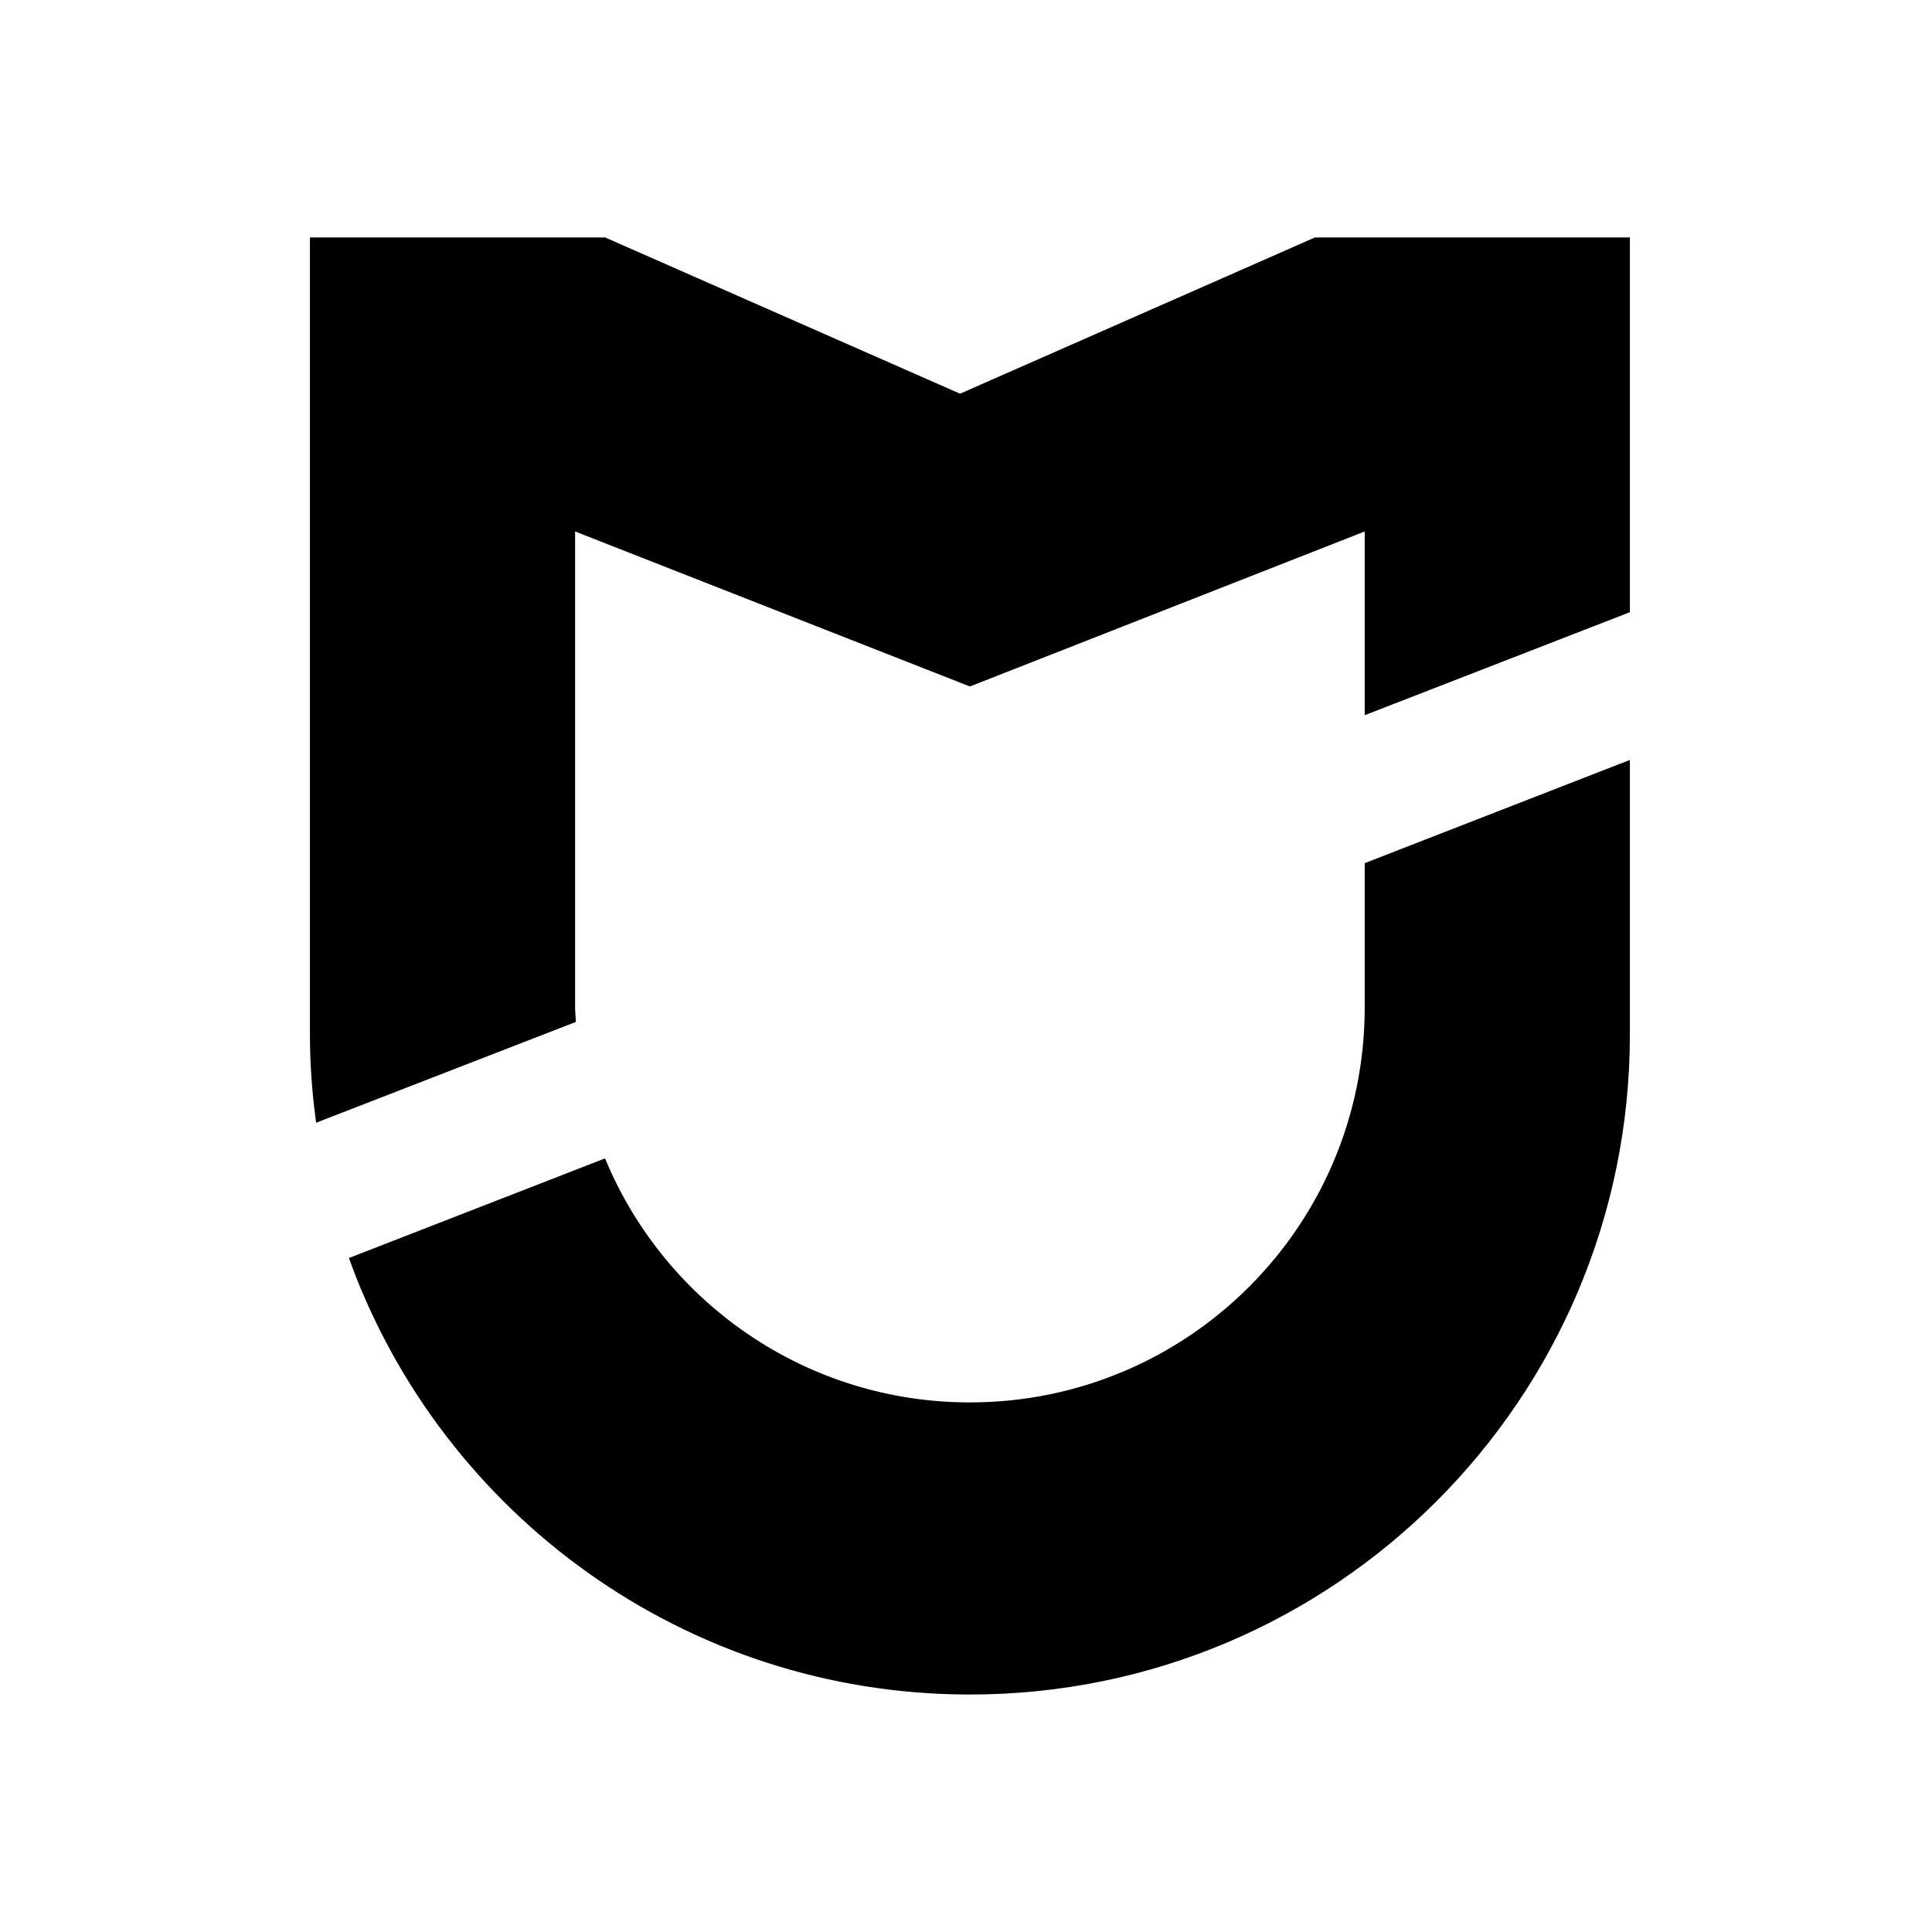 <svg xmlns="http://www.w3.org/2000/svg" width="24" height="24" viewBox="0 0 240 240"><path d="M170.028,107.567L170.028,125.169C170.028,152.539 147.854,174.713 120.484,174.713C99.998,174.713 82.422,162.279 74.886,144.541L43.979,156.566C55.406,187.745 85.36,210 120.484,210C165.484,210 201.969,173.516 201.969,128.516L201.969,95.133L170.028,107.567ZM71.022,126.611C70.995,126.122 70.941,125.659 70.941,125.169L70.941,65.287L120.484,84.74L170.028,65.287L170.028,88.114L201.969,75.707L201.969,30L163.444,30L119.26,49.453L75.076,30L39,30L39,128.489C39,131.971 39.245,135.399 39.68,138.773L71.022,126.611L71.022,126.611Z" fill-rule="nonZero" stroke-width="1" fill="#000000" stroke="#00000000"/></svg>